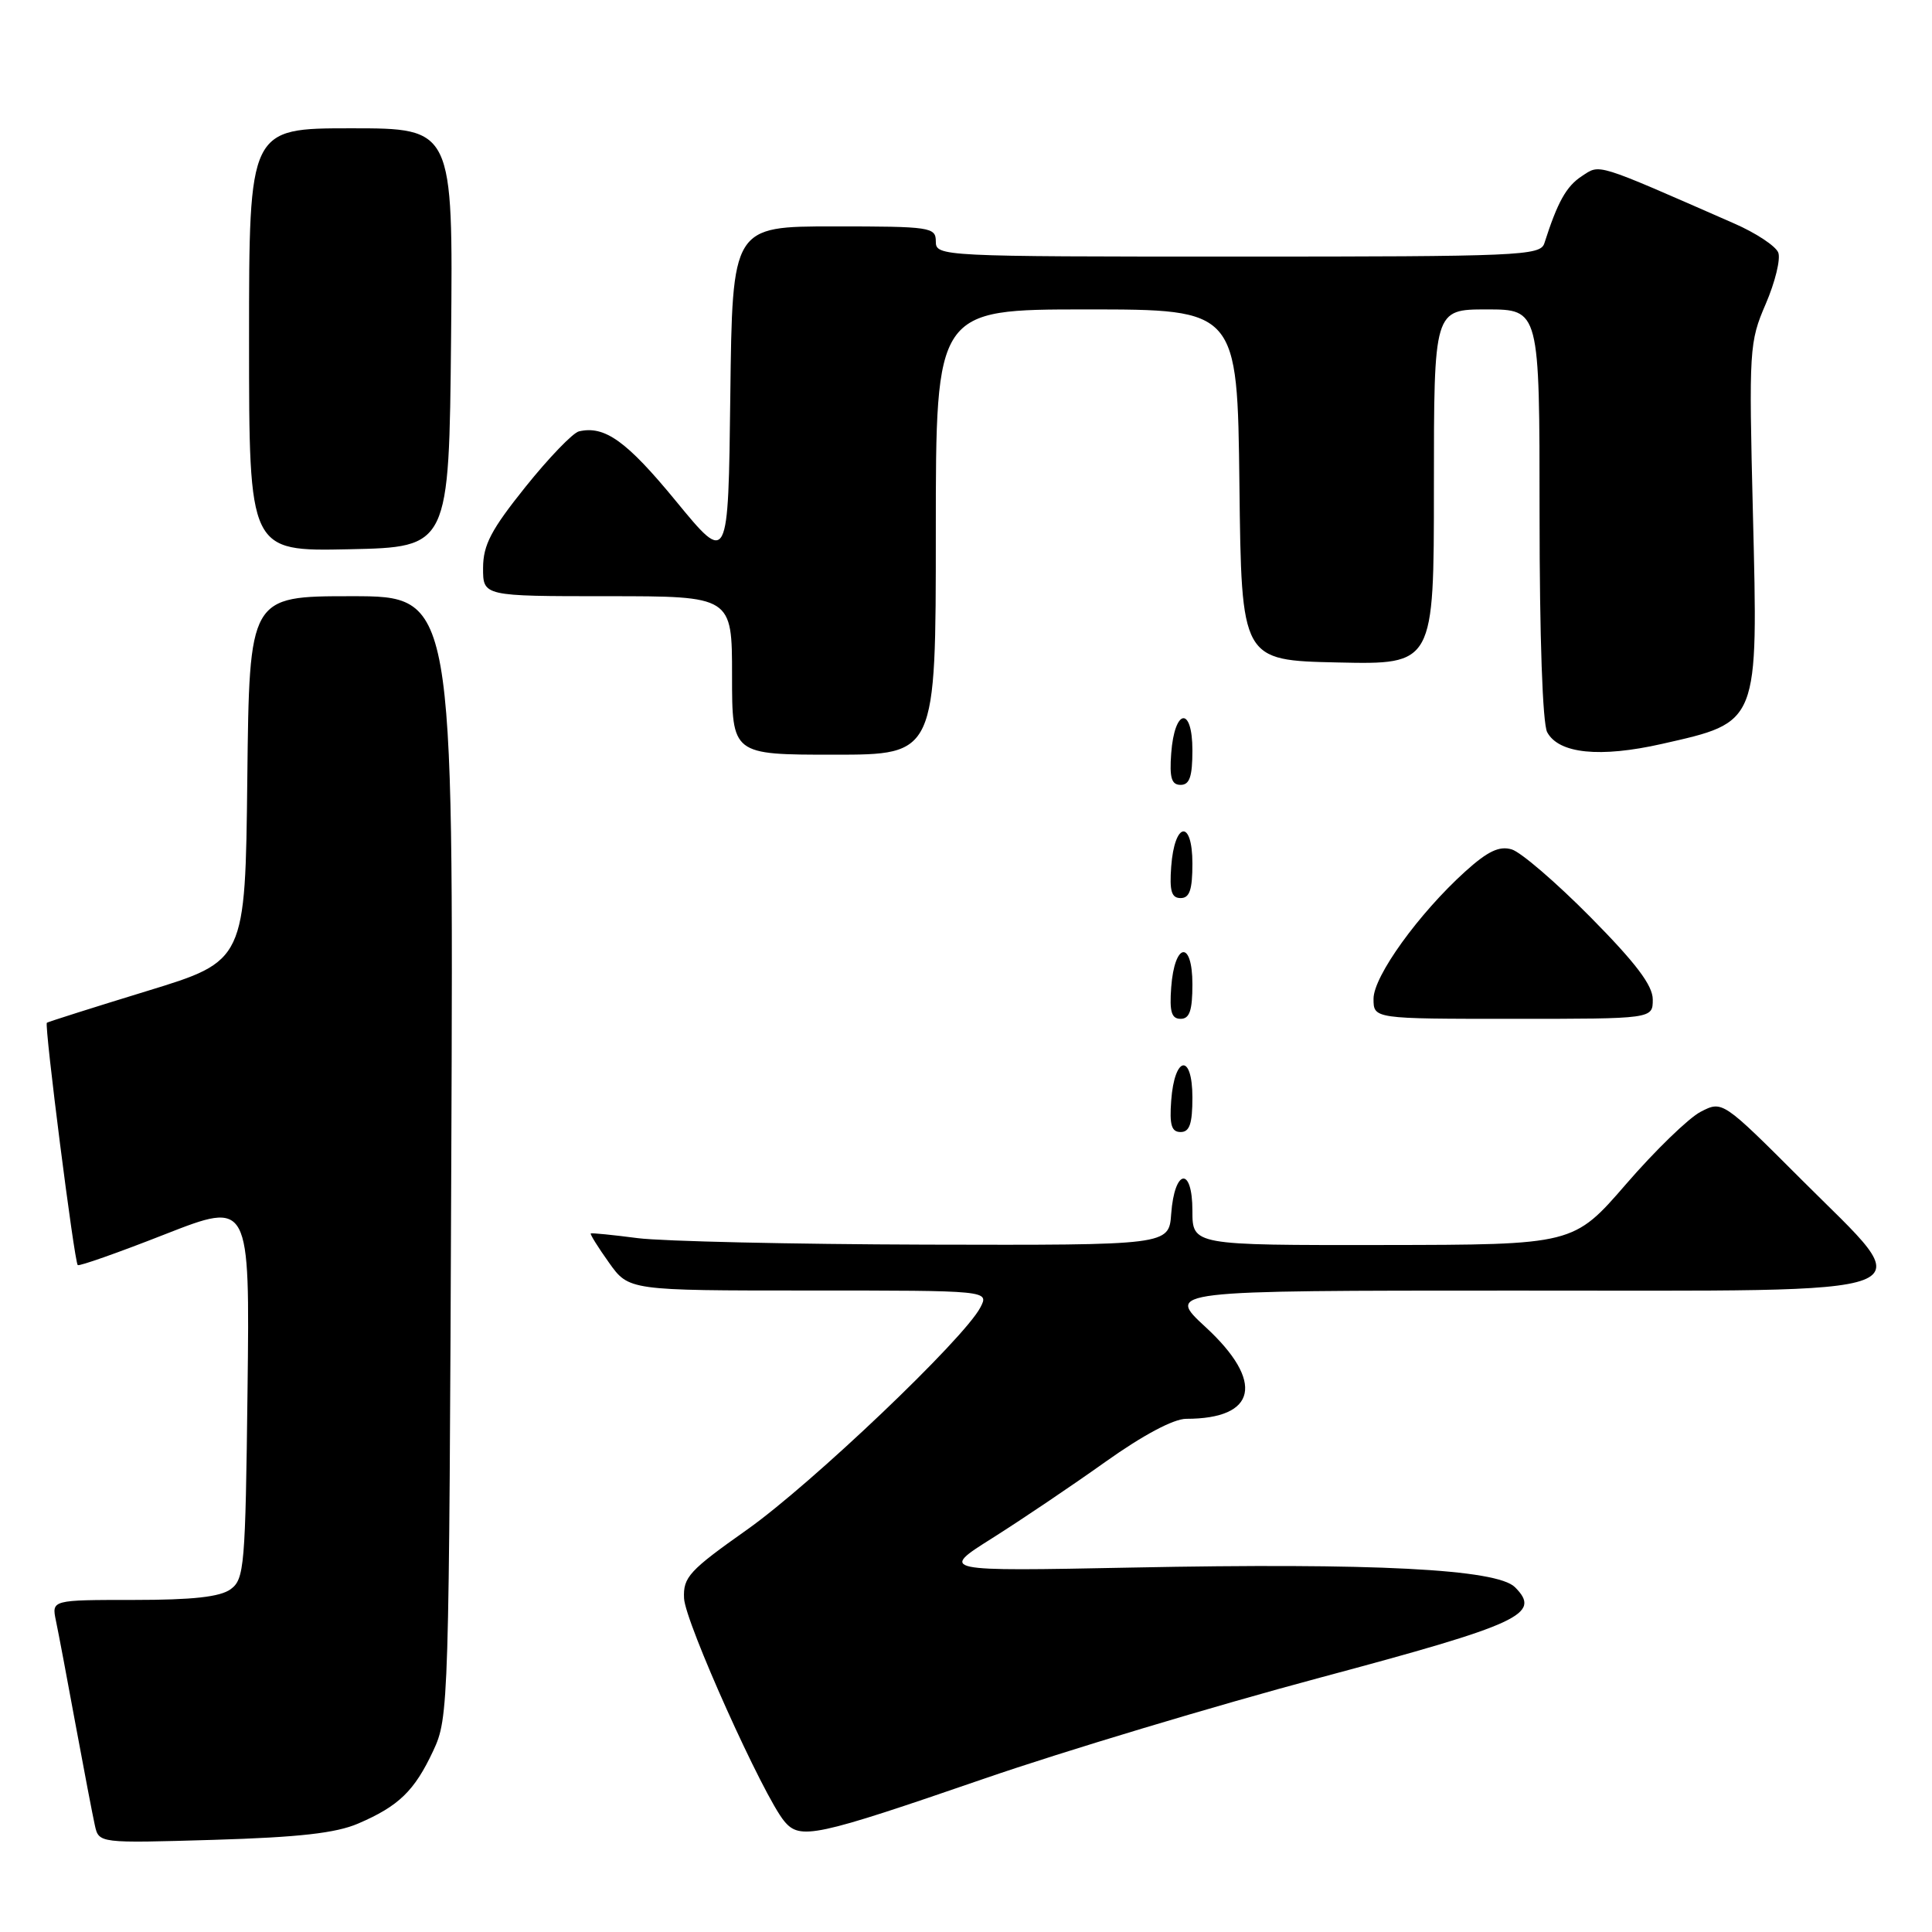 <?xml version="1.0" encoding="UTF-8" standalone="no"?>
<!DOCTYPE svg PUBLIC "-//W3C//DTD SVG 1.1//EN" "http://www.w3.org/Graphics/SVG/1.1/DTD/svg11.dtd" >
<svg xmlns="http://www.w3.org/2000/svg" xmlns:xlink="http://www.w3.org/1999/xlink" version="1.1" viewBox="0 0 256 256">
 <g >
 <path fill="currentColor"
d=" M 47.46 241.63 C 52.84 239.32 54.92 237.30 57.40 232.00 C 59.47 227.57 59.50 226.32 59.80 153.25 C 60.10 79.00 60.10 79.00 46.57 79.00 C 33.04 79.00 33.04 79.00 32.77 103.16 C 32.50 127.33 32.50 127.33 19.50 131.31 C 12.35 133.50 6.37 135.40 6.21 135.52 C 5.85 135.81 9.84 167.17 10.30 167.63 C 10.48 167.81 15.68 165.98 21.86 163.55 C 33.10 159.15 33.10 159.15 32.80 184.16 C 32.52 207.57 32.38 209.25 30.56 210.58 C 29.16 211.60 25.55 212.00 17.73 212.00 C 6.84 212.00 6.84 212.00 7.41 214.75 C 7.73 216.26 8.90 222.45 10.01 228.50 C 11.13 234.55 12.28 240.57 12.57 241.87 C 13.10 244.24 13.10 244.24 28.30 243.79 C 39.62 243.45 44.51 242.90 47.46 241.63 Z  M 130.50 235.65 C 140.95 232.05 160.93 226.04 174.90 222.30 C 201.53 215.17 204.31 213.88 200.74 210.31 C 198.34 207.91 182.05 207.07 150.00 207.71 C 124.50 208.21 124.50 208.21 131.50 203.80 C 135.35 201.37 142.10 196.82 146.49 193.69 C 151.45 190.16 155.51 188.00 157.18 188.00 C 166.55 188.00 167.59 183.08 159.75 175.85 C 154.50 171.01 154.50 171.01 200.71 171.01 C 257.48 171.00 254.53 172.14 238.71 156.31 C 228.23 145.83 228.23 145.83 225.34 147.32 C 223.76 148.14 219.32 152.44 215.48 156.88 C 208.50 164.94 208.50 164.94 183.25 164.97 C 158.00 165.00 158.00 165.00 158.00 160.42 C 158.00 154.51 155.63 154.86 155.19 160.83 C 154.89 165.00 154.89 165.00 122.69 164.92 C 104.99 164.87 87.80 164.48 84.50 164.06 C 81.20 163.63 78.40 163.35 78.28 163.44 C 78.16 163.53 79.24 165.27 80.69 167.30 C 83.32 171.00 83.32 171.00 107.19 171.00 C 131.07 171.00 131.07 171.00 129.90 173.25 C 127.72 177.42 107.57 196.61 99.00 202.68 C 91.31 208.11 90.51 208.99 90.64 211.78 C 90.78 214.95 101.16 238.03 103.93 241.33 C 106.01 243.83 108.00 243.40 130.50 235.65 Z  M 158.00 145.42 C 158.00 139.51 155.63 139.86 155.19 145.83 C 154.95 149.07 155.23 150.00 156.44 150.00 C 157.63 150.00 158.00 148.90 158.00 145.42 Z  M 158.00 130.42 C 158.00 124.51 155.63 124.86 155.19 130.83 C 154.95 134.07 155.23 135.00 156.44 135.00 C 157.63 135.00 158.00 133.90 158.00 130.42 Z  M 219.00 132.44 C 219.00 130.57 216.77 127.62 210.75 121.53 C 206.21 116.94 201.51 112.90 200.31 112.55 C 198.66 112.06 197.13 112.79 194.16 115.47 C 187.99 121.05 182.00 129.36 182.00 132.34 C 182.00 135.00 182.00 135.00 200.50 135.00 C 219.00 135.00 219.00 135.00 219.00 132.44 Z  M 158.00 114.42 C 158.00 108.51 155.63 108.86 155.19 114.83 C 154.95 118.07 155.23 119.00 156.44 119.00 C 157.63 119.00 158.00 117.90 158.00 114.42 Z  M 158.00 99.42 C 158.00 93.51 155.63 93.86 155.19 99.83 C 154.95 103.07 155.23 104.00 156.44 104.00 C 157.63 104.00 158.00 102.90 158.00 99.42 Z  M 124.00 70.50 C 124.00 41.00 124.00 41.00 143.98 41.00 C 163.96 41.00 163.96 41.00 164.23 64.25 C 164.50 87.50 164.50 87.50 177.25 87.78 C 190.00 88.06 190.00 88.06 190.00 64.53 C 190.00 41.00 190.00 41.00 197.00 41.00 C 204.00 41.00 204.00 41.00 204.00 68.07 C 204.00 84.41 204.40 95.88 205.01 97.02 C 206.54 99.87 212.00 100.43 220.22 98.57 C 233.12 95.65 232.96 96.05 232.27 68.03 C 231.73 46.22 231.79 45.33 233.97 40.27 C 235.21 37.39 235.96 34.33 235.63 33.47 C 235.30 32.61 232.66 30.86 229.76 29.60 C 211.15 21.44 212.07 21.73 209.60 23.34 C 207.54 24.69 206.39 26.75 204.63 32.25 C 204.10 33.88 201.28 34.00 164.03 34.00 C 124.67 34.00 124.00 33.97 124.00 32.00 C 124.00 30.10 123.33 30.00 110.52 30.00 C 97.04 30.00 97.04 30.00 96.77 52.42 C 96.50 74.84 96.50 74.84 89.56 66.39 C 83.03 58.44 80.13 56.36 76.71 57.16 C 75.91 57.35 72.73 60.65 69.64 64.50 C 65.08 70.19 64.02 72.20 64.01 75.25 C 64.00 79.00 64.00 79.00 80.50 79.00 C 97.00 79.00 97.00 79.00 97.00 89.50 C 97.00 100.00 97.00 100.00 110.50 100.00 C 124.00 100.00 124.00 100.00 124.00 70.50 Z  M 59.77 44.75 C 60.03 17.00 60.03 17.00 46.52 17.00 C 33.00 17.00 33.00 17.00 33.00 45.03 C 33.00 73.06 33.00 73.06 46.25 72.78 C 59.50 72.50 59.50 72.50 59.77 44.75 Z "/>
</g>
</svg>